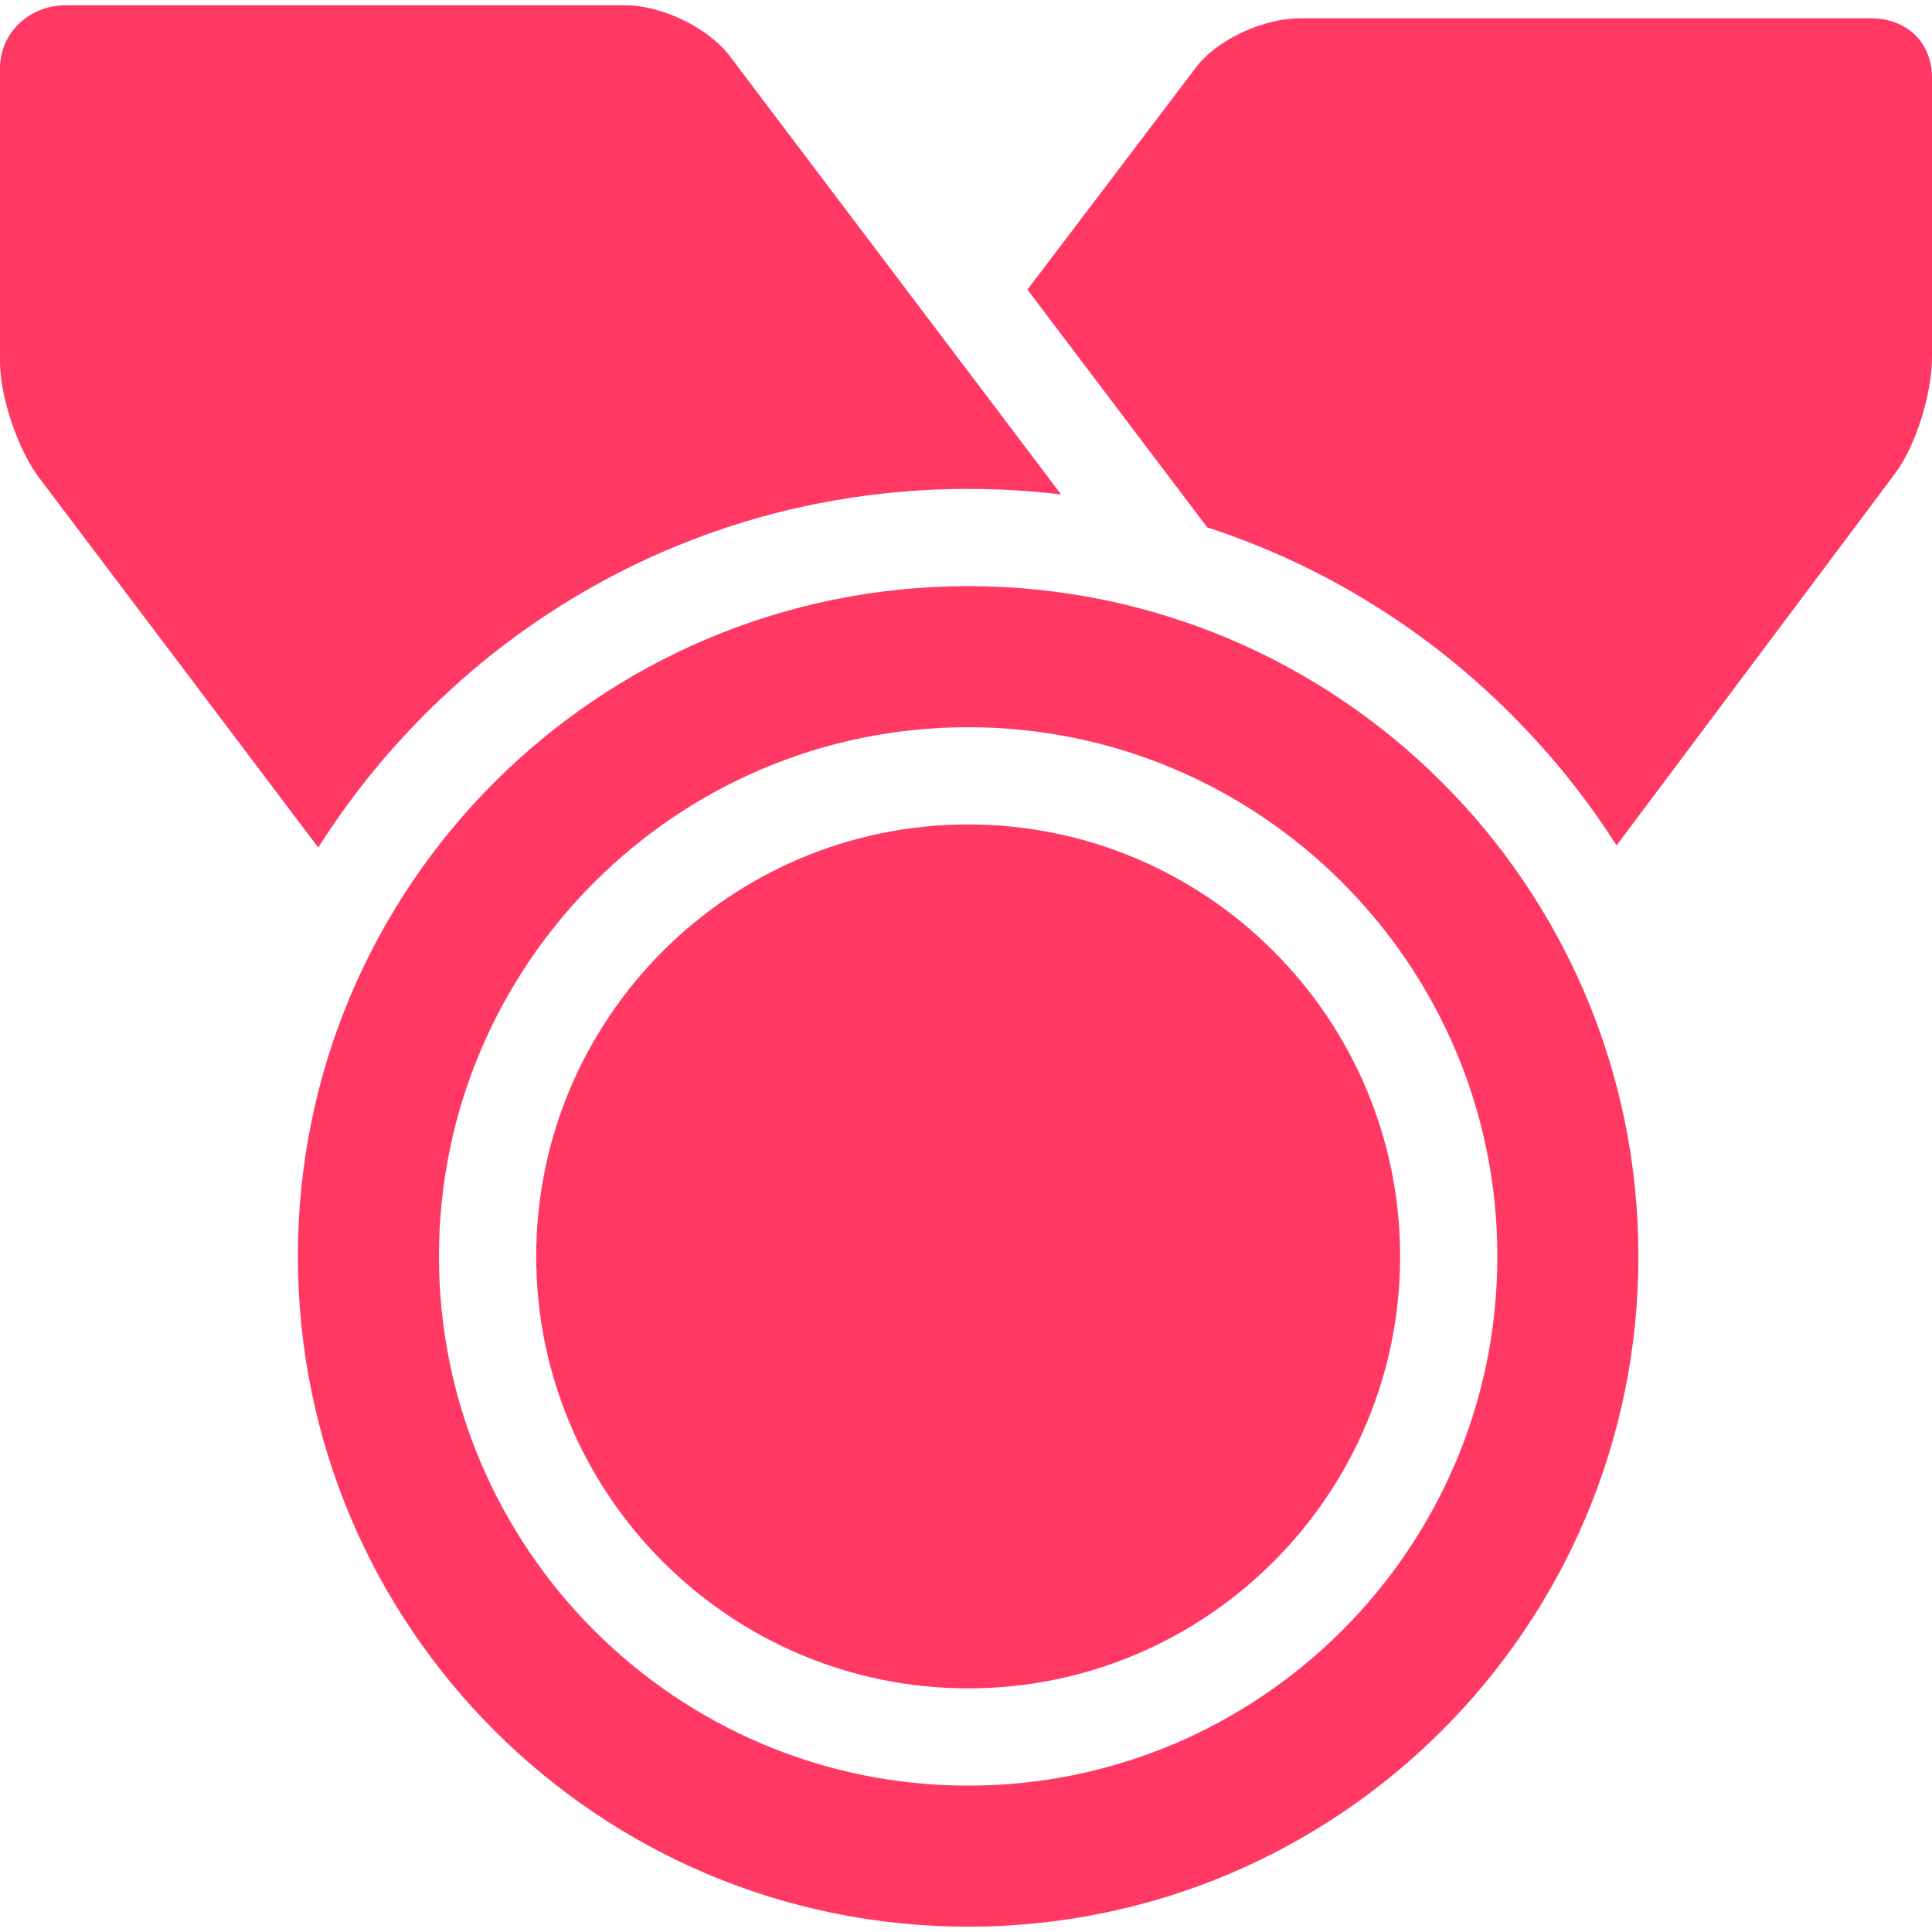 <?xml version="1.0" encoding="iso-8859-1"?>
<!-- Generator: Adobe Illustrator 17.1.0, SVG Export Plug-In . SVG Version: 6.00 Build 0)  -->
<!DOCTYPE svg PUBLIC "-//W3C//DTD SVG 1.1//EN" "http://www.w3.org/Graphics/SVG/1.1/DTD/svg11.dtd">
<svg version="1.1" id="Capa_1" xmlns="http://www.w3.org/2000/svg" xmlns:xlink="http://www.w3.org/1999/xlink" x="0px" y="0px"
	 viewBox="0 0 298 298" style="enable-background:new 0 0 298 298;" xml:space="preserve" fill="#ff3864">
<g>
	<path d="M288.583,2.82h-88.085c-5.5,0-12.71,3.189-16.021,7.581l-25.999,34.271l27.733,36.671
		c17.464,5.702,33.466,15.425,46.833,28.792c6.23,6.23,11.679,13.01,16.301,20.266l42.926-57.316
		c3.312-4.392,5.73-12.497,5.73-17.997V12.014C298,6.514,294.083,2.82,288.583,2.82z"/>
	<path d="M49.095,130.733c4.669-7.391,10.195-14.316,16.528-20.649c22.359-22.359,52.088-34.674,83.709-34.674
		c4.83,0,9.616,0.291,14.338,0.857L112.56,8.651C109.248,4.26,102.038,0.82,96.538,0.82H10.083C4.583,0.82,0,5.014,0,10.514v45.234
		c0,5.5,2.751,13.593,6.063,17.984L49.095,130.733z"/>
	<path d="M149.332,90.41c-57.097,0-103.383,46.286-103.383,103.385S92.235,297.18,149.332,297.18
		c57.099,0,103.385-46.286,103.385-103.385S206.431,90.41,149.332,90.41z M149.332,275.422c-45.008,0-81.625-36.617-81.625-81.627
		s36.617-81.627,81.625-81.627c45.009,0,81.627,36.617,81.627,81.627S194.341,275.422,149.332,275.422z"/>
	<path d="M149.332,127.168c-36.736,0-66.625,29.889-66.625,66.627s29.889,66.627,66.625,66.627
		c36.738,0,66.627-29.889,66.627-66.627S186.07,127.168,149.332,127.168z"/>
</g>
<g>
</g>
<g>
</g>
<g>
</g>
<g>
</g>
<g>
</g>
<g>
</g>
<g>
</g>
<g>
</g>
<g>
</g>
<g>
</g>
<g>
</g>
<g>
</g>
<g>
</g>
<g>
</g>
<g>
</g>
</svg>
